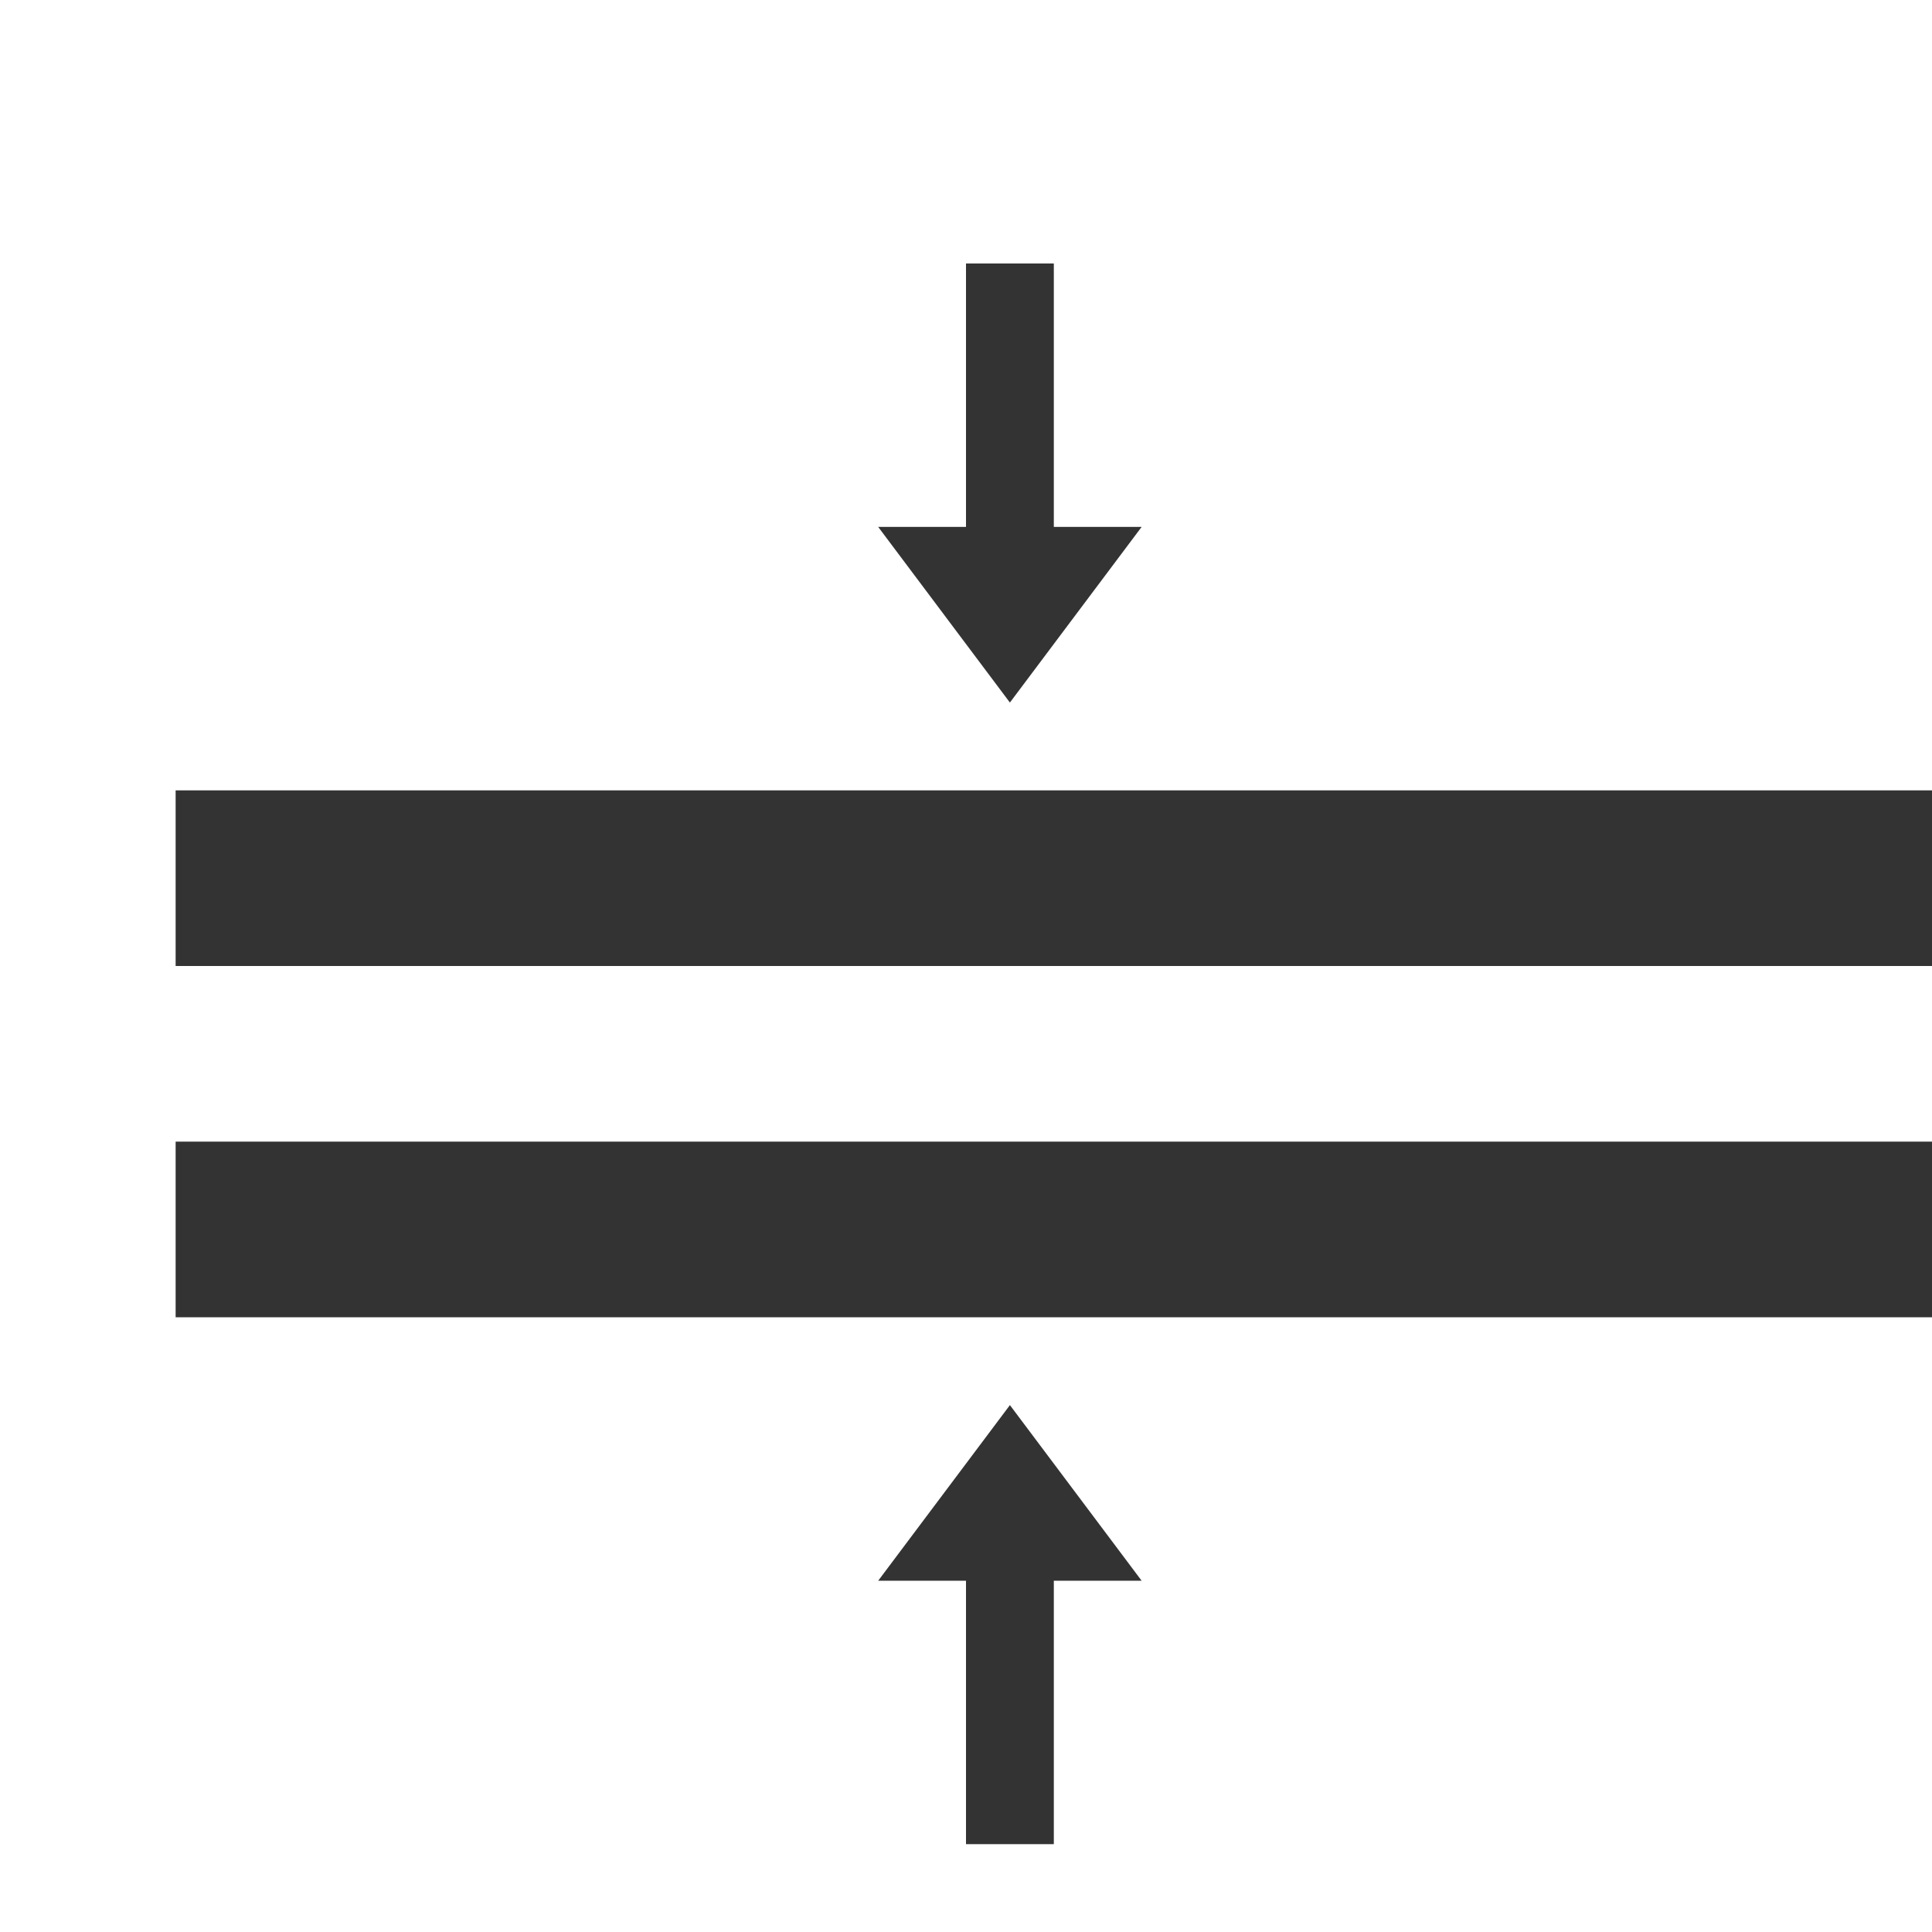 <svg xmlns="http://www.w3.org/2000/svg" version="1.1" width="22" height="22" >

  <rect x="2" y="9" width="20" height="2"
     style="fill:#333333;fill-opacity:1;stroke:none" />
  
  <rect x="2" y="13" width="20" height="2"
     style="fill:#333333;fill-opacity:1;stroke:none" />

  <path d="M 11.5,8 10,6 11,6 11,3 12,3 12,6 13,6 Z"
     style="fill:#333333;fill-opacity:1;stroke:none" />

  <path d="M 11.5,16 10,18 11,18 11,21 12,21 12,18 13,18 Z"
     style="fill:#333333;fill-opacity:1;stroke:none" />

</svg>
